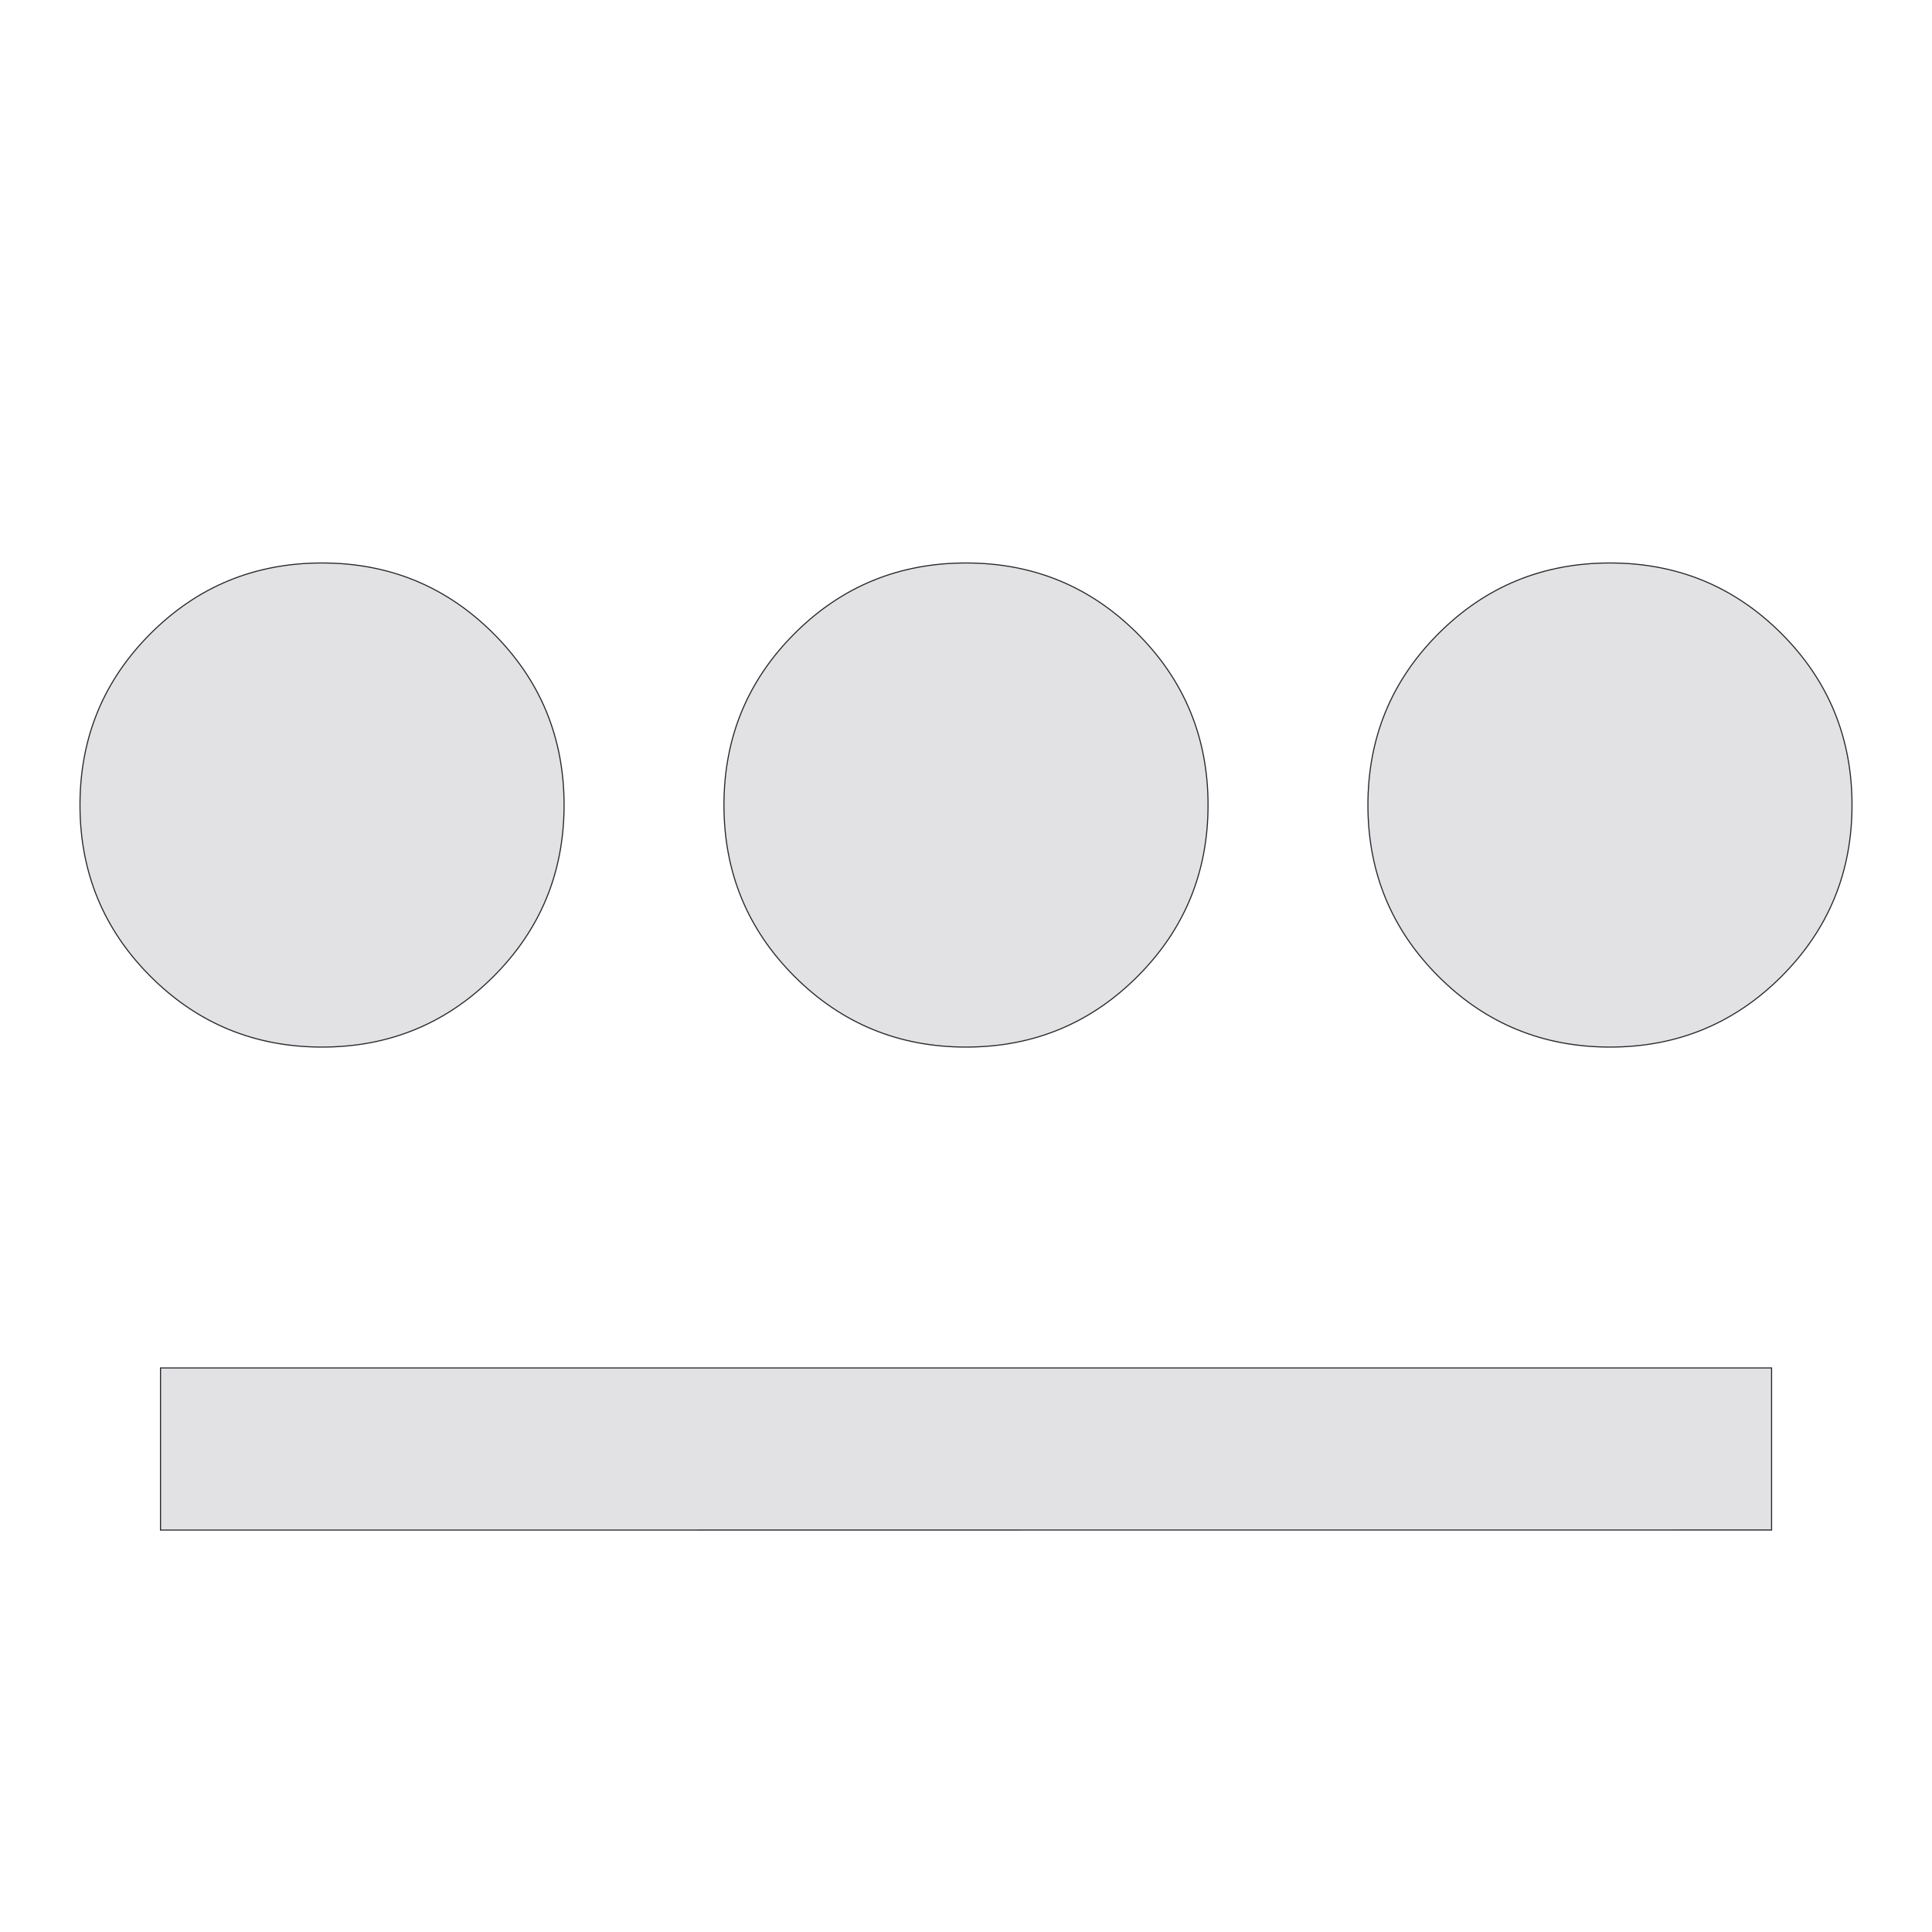 <svg height="22" width="22" xmlns="http://www.w3.org/2000/svg">
  <defs>
    <style type="text/css" id="current-color-scheme">
      .ColorScheme-Text {
        color: #e2e2e5;
      }

      .ColorScheme-Background {
        color: #28292d;
      }
    </style>
    <path id="icon"
      d="m 3.667,11.917 q -1.146,0 -1.948,-0.802 Q 0.917,10.313 0.917,9.167 q 0,-1.146 0.802,-1.948 0.802,-0.802 1.948,-0.802 1.146,0 1.948,0.802 0.802,0.802 0.802,1.948 0,1.146 -0.802,1.948 Q 4.813,11.917 3.667,11.917 Z m -1.833,5.5 V 15.583 H 20.167 v 1.833 z M 11,11.917 q -1.146,0 -1.948,-0.802 Q 8.25,10.313 8.25,9.167 8.25,8.021 9.052,7.219 9.854,6.417 11,6.417 q 1.146,0 1.948,0.802 Q 13.75,8.021 13.75,9.167 13.75,10.313 12.948,11.115 12.146,11.917 11,11.917 Z m 7.333,0 q -1.146,0 -1.948,-0.802 -0.802,-0.802 -0.802,-1.948 0,-1.146 0.802,-1.948 0.802,-0.802 1.948,-0.802 1.146,0 1.948,0.802 0.802,0.802 0.802,1.948 0,1.146 -0.802,1.948 -0.802,0.802 -1.948,0.802 z"
      style="stroke-width:0.025" />
  </defs>
  <use href="#icon" class="ColorScheme-Background" stroke-width="1" stroke="currentColor" />
  <use href="#icon" class="ColorScheme-Text" fill="currentColor" />
</svg>
